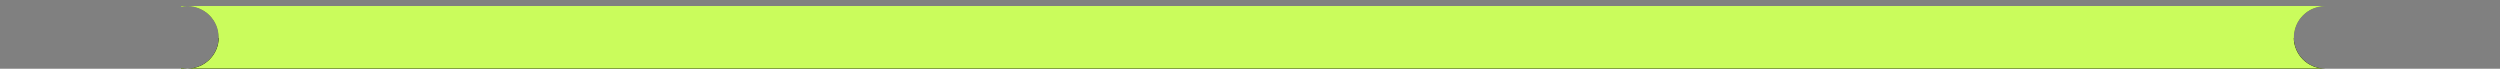 <svg width="400" height="11" viewBox="0 0 400 11" fill="none" xmlns="http://www.w3.org/2000/svg">
<rect x="0" y="0" width="400" height="11" fill="#808080" stroke="none"/>
<g clip-path="url(#clip0_522_2576)">
<path fill-rule="evenodd" clip-rule="evenodd" d="M29 10.873C29.323 10.938 29.657 10.973 30 10.973H29V10.873ZM29 1.073V0.973H30C29.657 0.973 29.323 1.007 29 1.073ZM372 0.973H30C32.761 0.973 35 3.211 35 5.973C35 8.734 32.761 10.973 30 10.973H372C369.239 10.973 367 8.734 367 5.973C367 3.211 369.239 0.973 372 0.973Z" fill="black"/>
<path fill-rule="evenodd" clip-rule="evenodd" d="M29 10.873C29.323 10.938 29.657 10.973 30 10.973H29V10.873ZM29 1.073V0.973H30C29.657 0.973 29.323 1.007 29 1.073ZM372 0.973H30C32.761 0.973 35 3.211 35 5.973C35 8.734 32.761 10.973 30 10.973H372C369.239 10.973 367 8.734 367 5.973C367 3.211 369.239 0.973 372 0.973Z" fill="url(#paint0_linear_522_2576)"/>
<path fill-rule="evenodd" clip-rule="evenodd" d="M29 10.873C29.323 10.938 29.657 10.973 30 10.973H29V10.873ZM29 1.073V0.973H30C29.657 0.973 29.323 1.007 29 1.073ZM372 0.973H30C32.761 0.973 35 3.211 35 5.973C35 8.734 32.761 10.973 30 10.973H372C369.239 10.973 367 8.734 367 5.973C367 3.211 369.239 0.973 372 0.973Z" fill="#CAFC5C"/>
</g>
<defs>
<linearGradient id="paint0_linear_522_2576" x1="200.5" y1="0.973" x2="200.5" y2="10.973" gradientUnits="userSpaceOnUse">
<stop offset="0.516" stop-color="#CAFC5C"/>
<stop offset="0.516"/>
</linearGradient>
<clipPath id="clip0_522_2576">
<rect width="400" height="10" fill="white" transform="translate(0 0.973)"/>
</clipPath>
</defs>
</svg>
